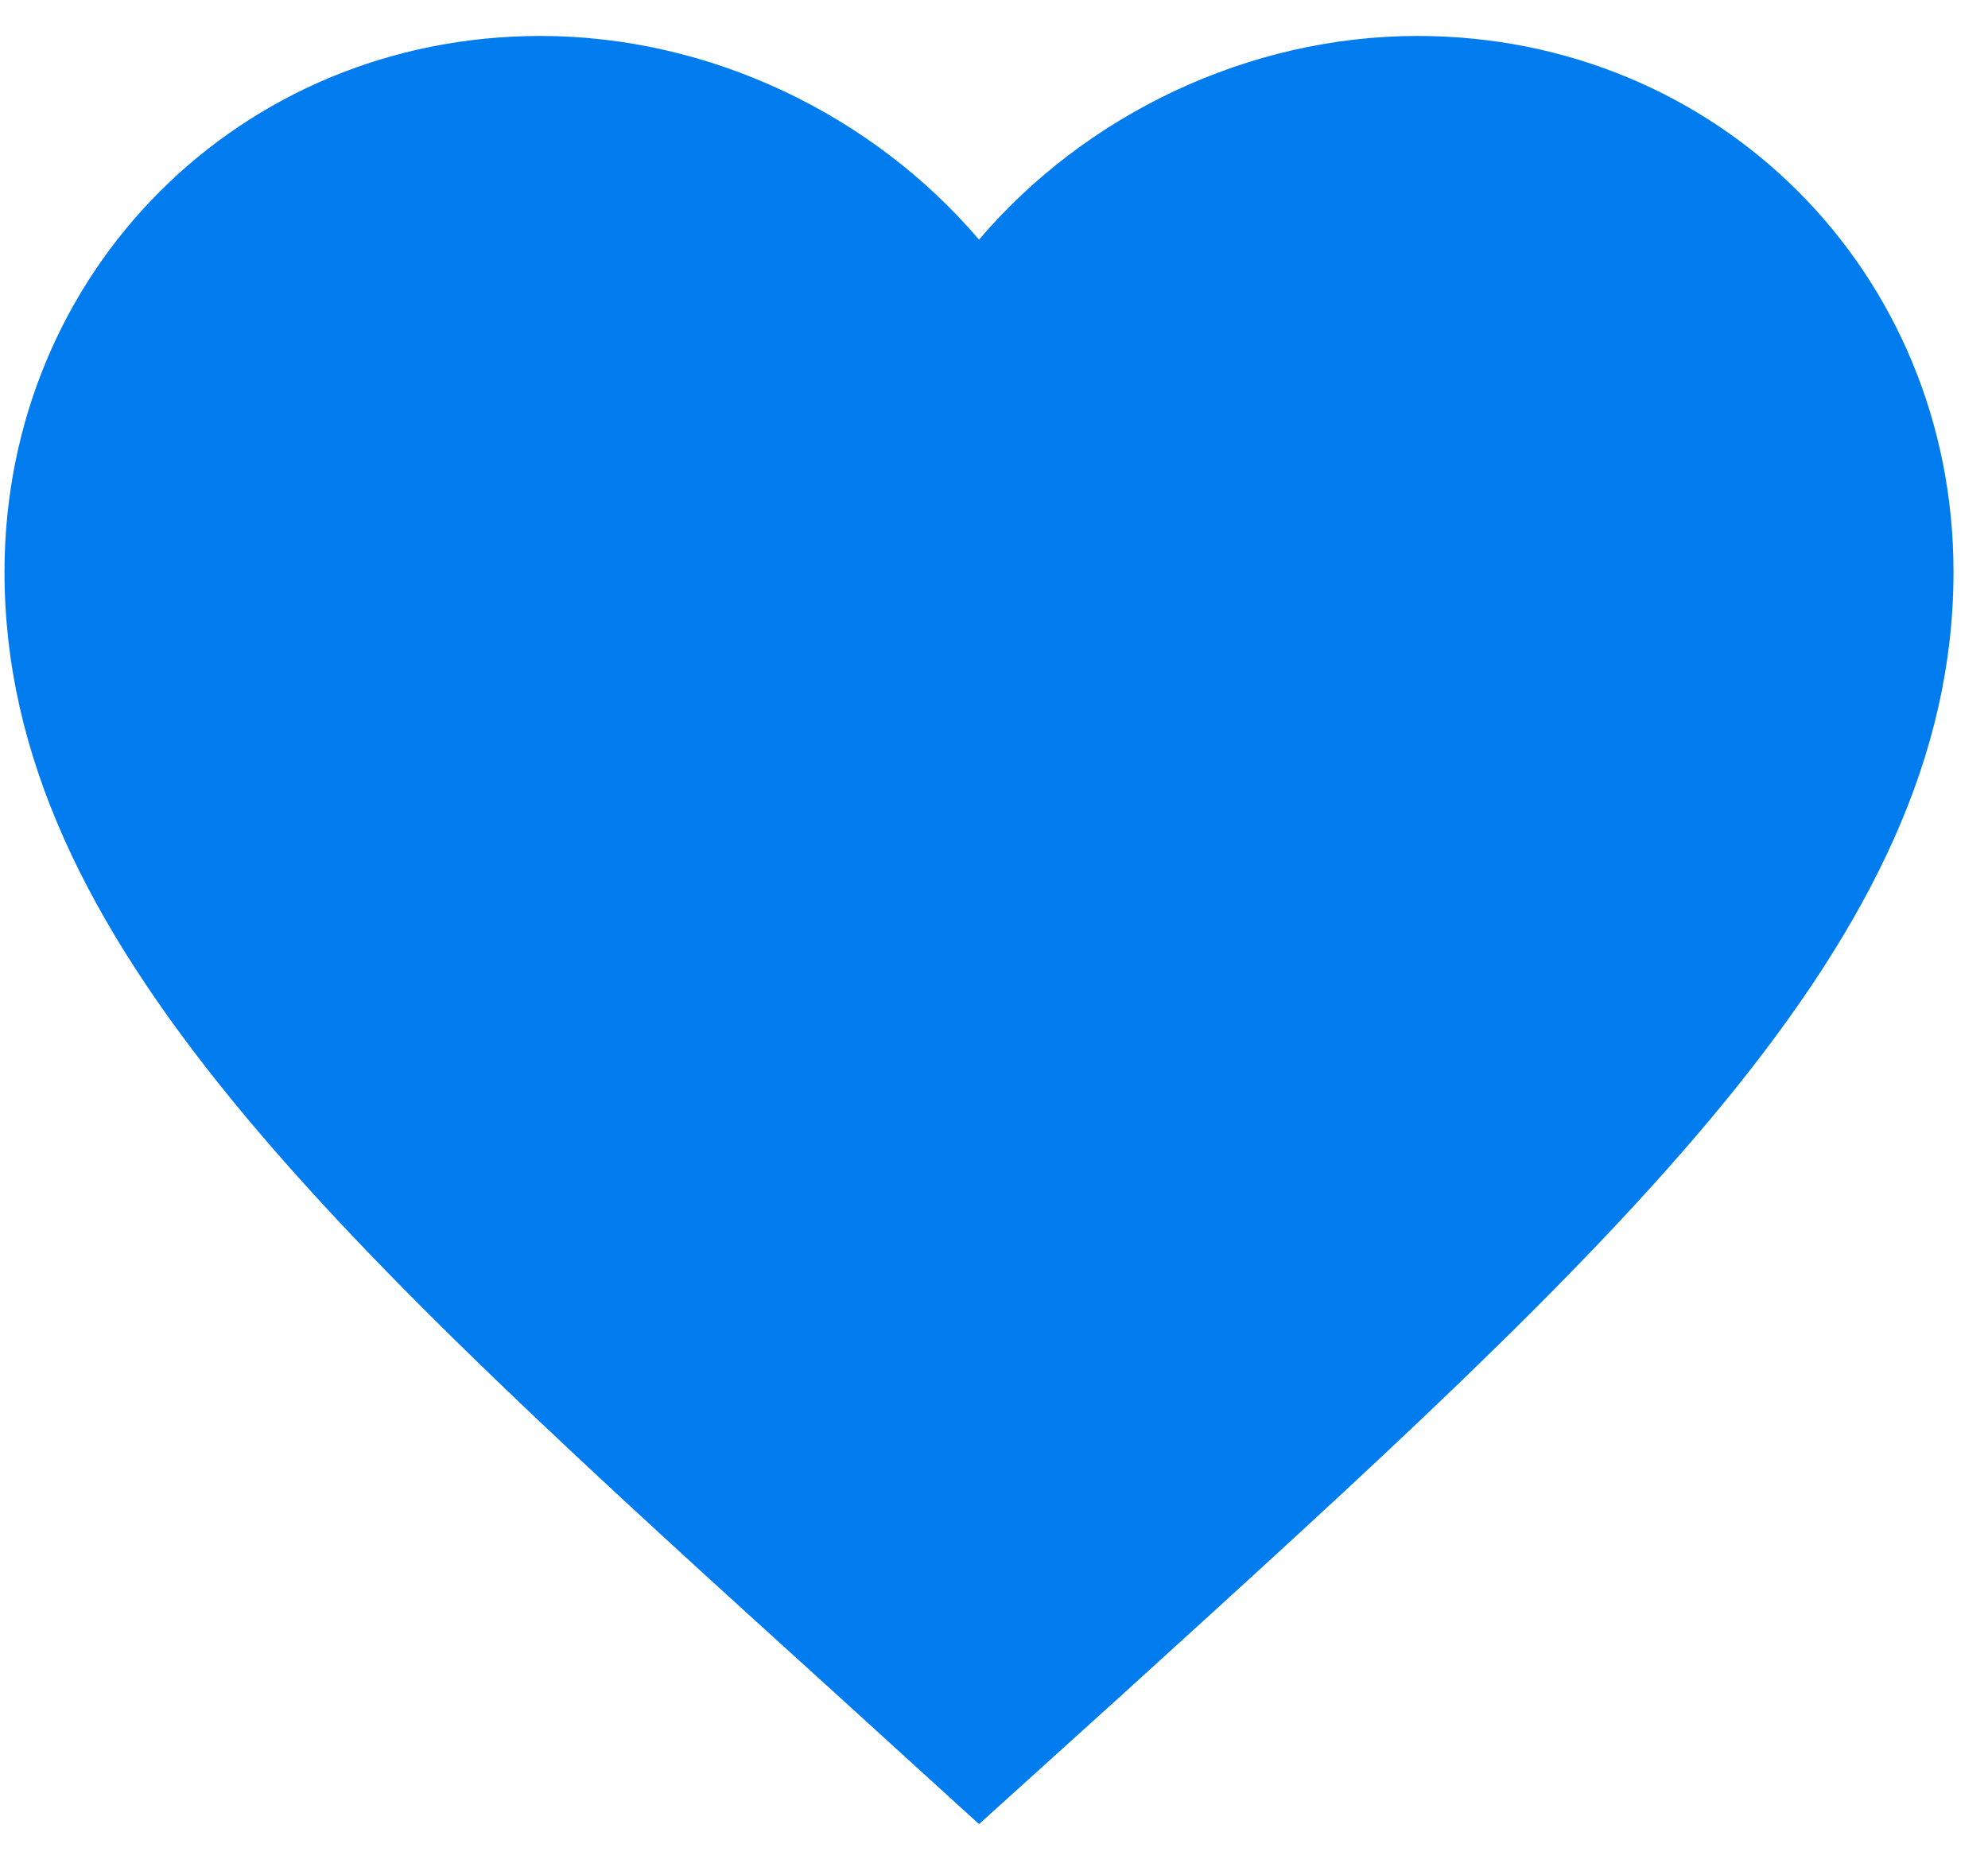 <svg width="34" height="32" viewBox="0 0 34 32" fill="none" xmlns="http://www.w3.org/2000/svg">
<path d="M16.744 31.199L14.327 28.999C5.744 21.215 0.077 16.082 0.077 9.782C0.077 4.649 4.11 0.615 9.244 0.615C12.144 0.615 14.927 1.965 16.744 4.099C18.56 1.965 21.344 0.615 24.244 0.615C29.377 0.615 33.41 4.649 33.41 9.782C33.41 16.082 27.744 21.215 19.16 29.015L16.744 31.199Z" fill="#007CEF"/>
</svg>
